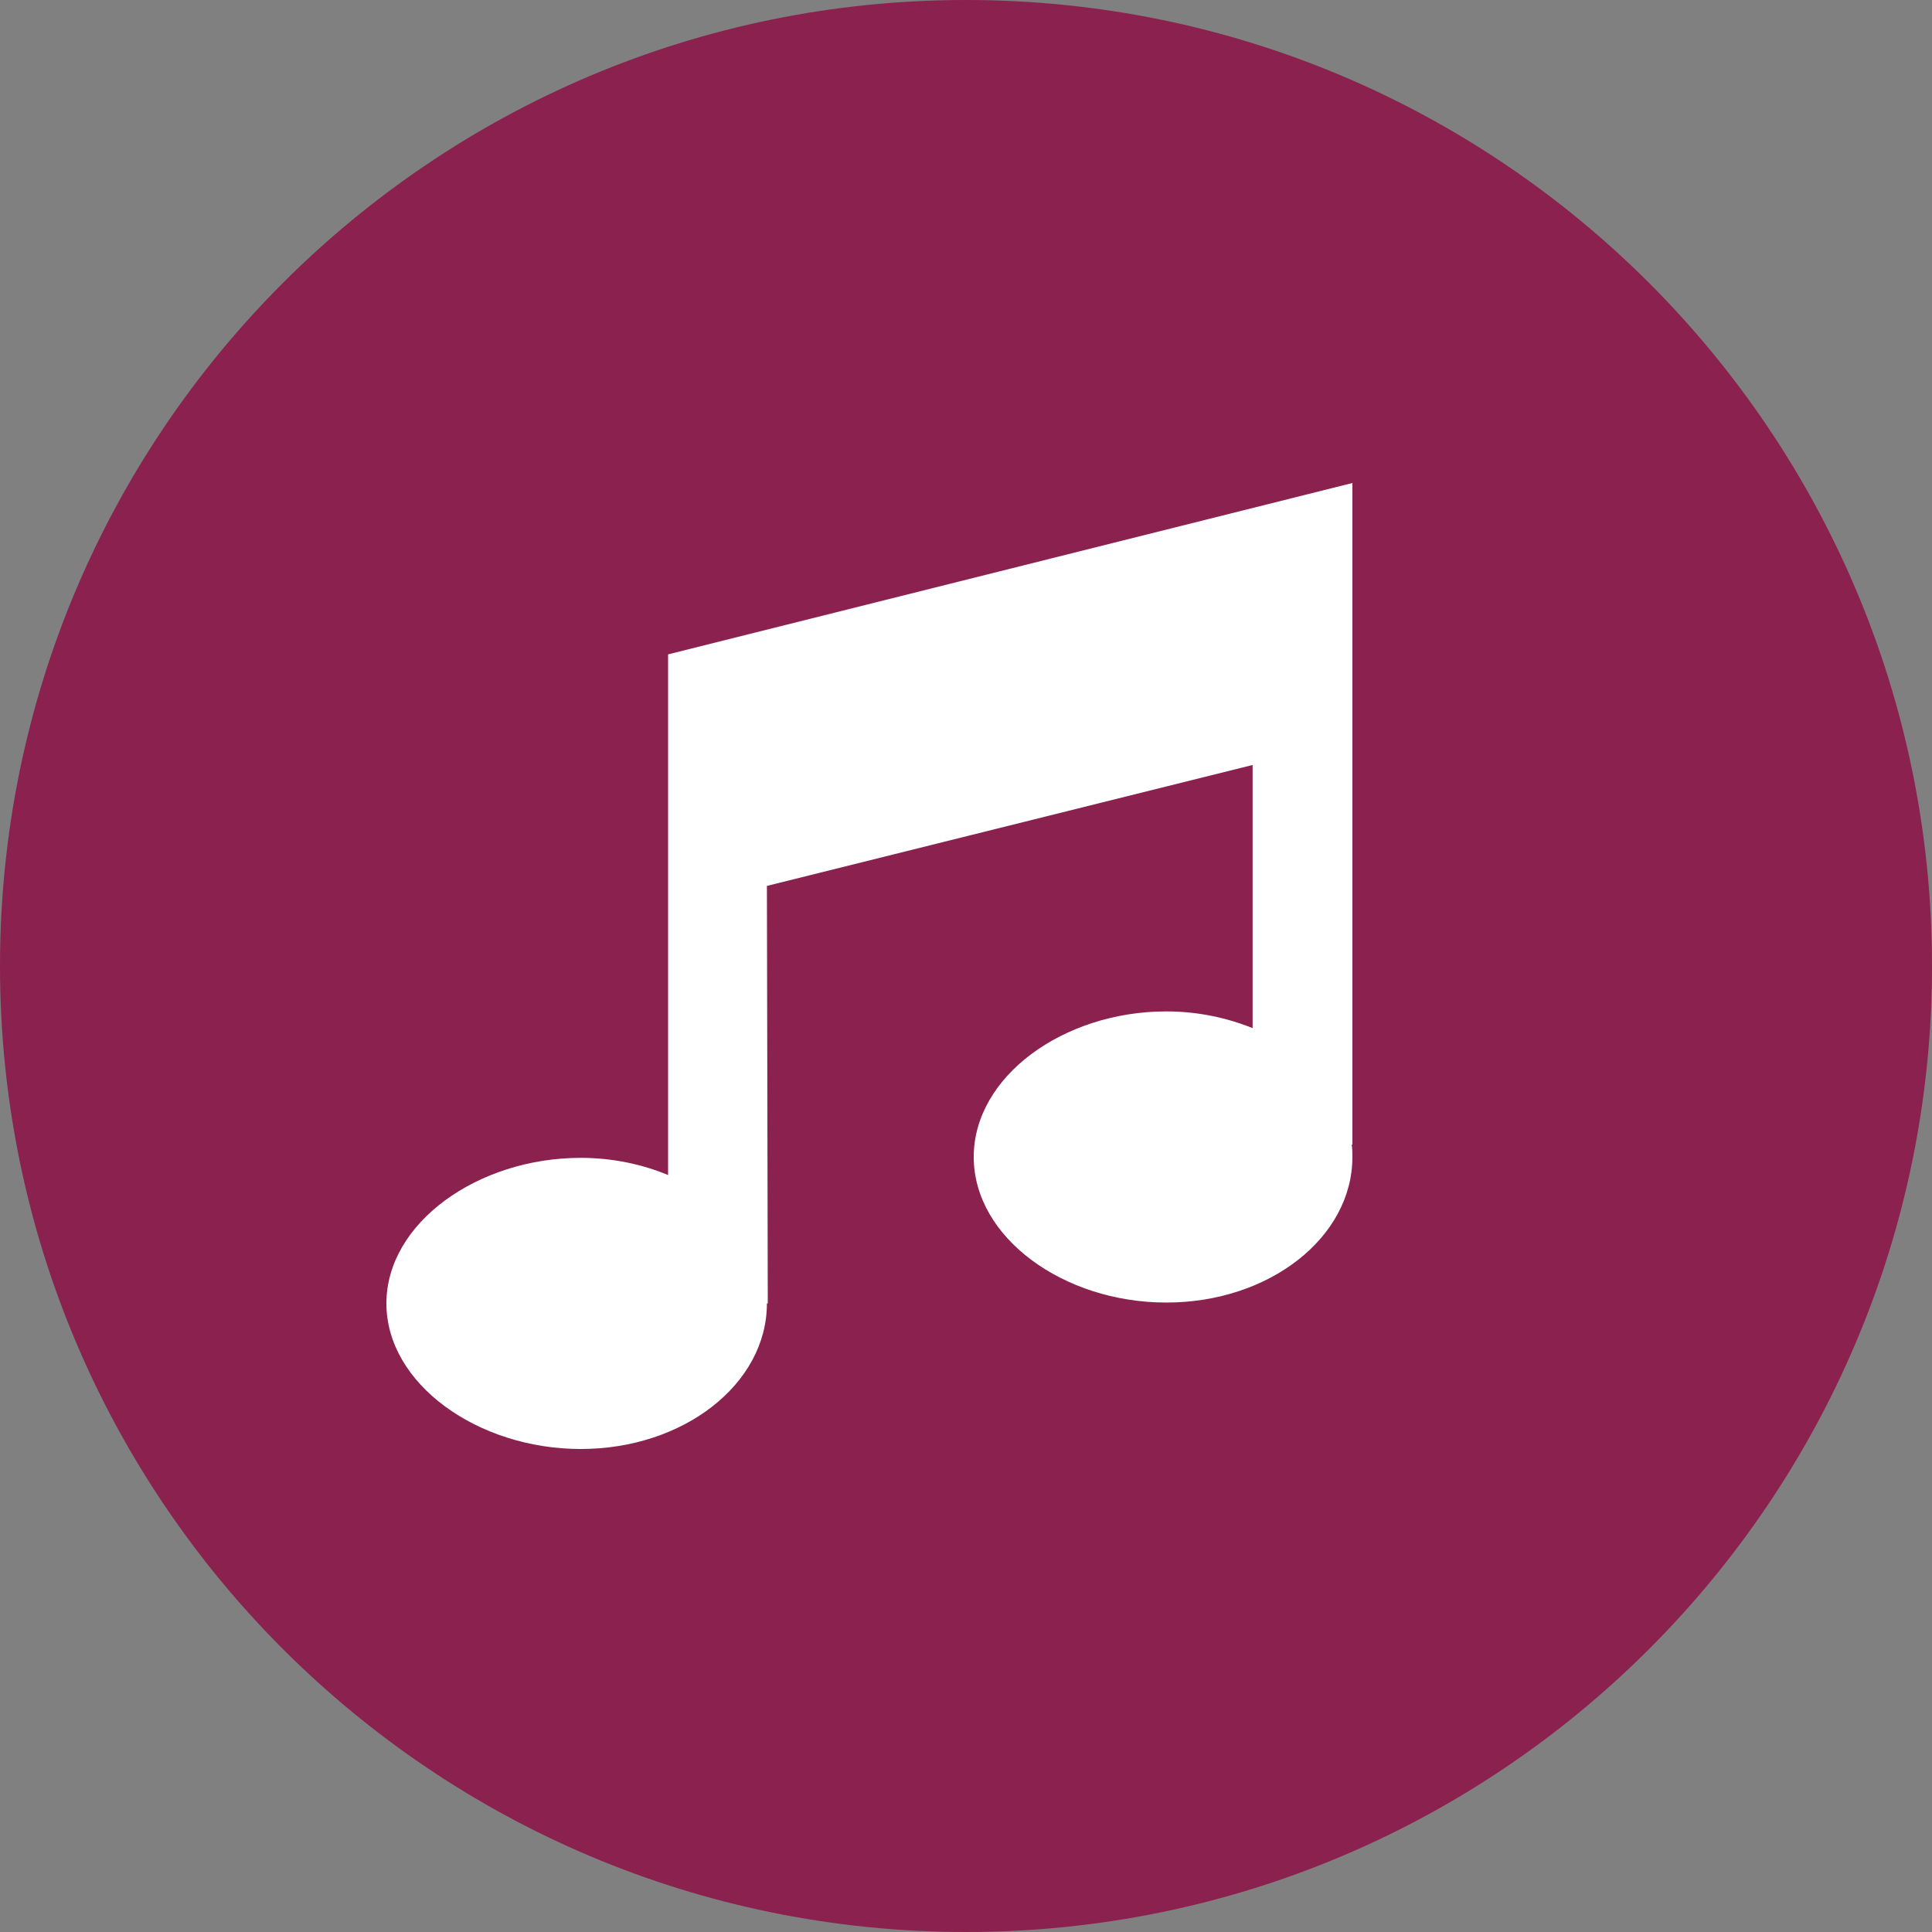 <svg width="20" height="20" viewBox="0 0 20 20" fill="none" xmlns="http://www.w3.org/2000/svg">
<rect x="0" y="0" width="20" height="20" fill="#808080" stroke="none"/>
<path d="M10 20C15.523 20 20 15.523 20 10C20 4.477 15.523 0 10 0C4.477 0 0 4.477 0 10C0 15.523 4.477 20 10 20Z" fill="#8A214E"/>
<path d="M13.995 11.851H14V5L6.916 6.774V12.164C6.648 12.052 6.337 11.986 6.012 11.986C4.946 11.986 4 12.66 4 13.493C4 14.326 4.946 15 6.012 15C7.078 15 7.939 14.326 7.939 13.493H7.948L7.939 9.171L12.967 7.919V10.643C12.7 10.536 12.399 10.47 12.074 10.47C11.008 10.47 10.08 11.144 10.08 11.977C10.08 12.81 11.008 13.484 12.074 13.484C13.14 13.484 14 12.81 14 11.977C14 11.93 14 11.883 13.99 11.841L13.995 11.851Z" fill="white"/>
</svg>
